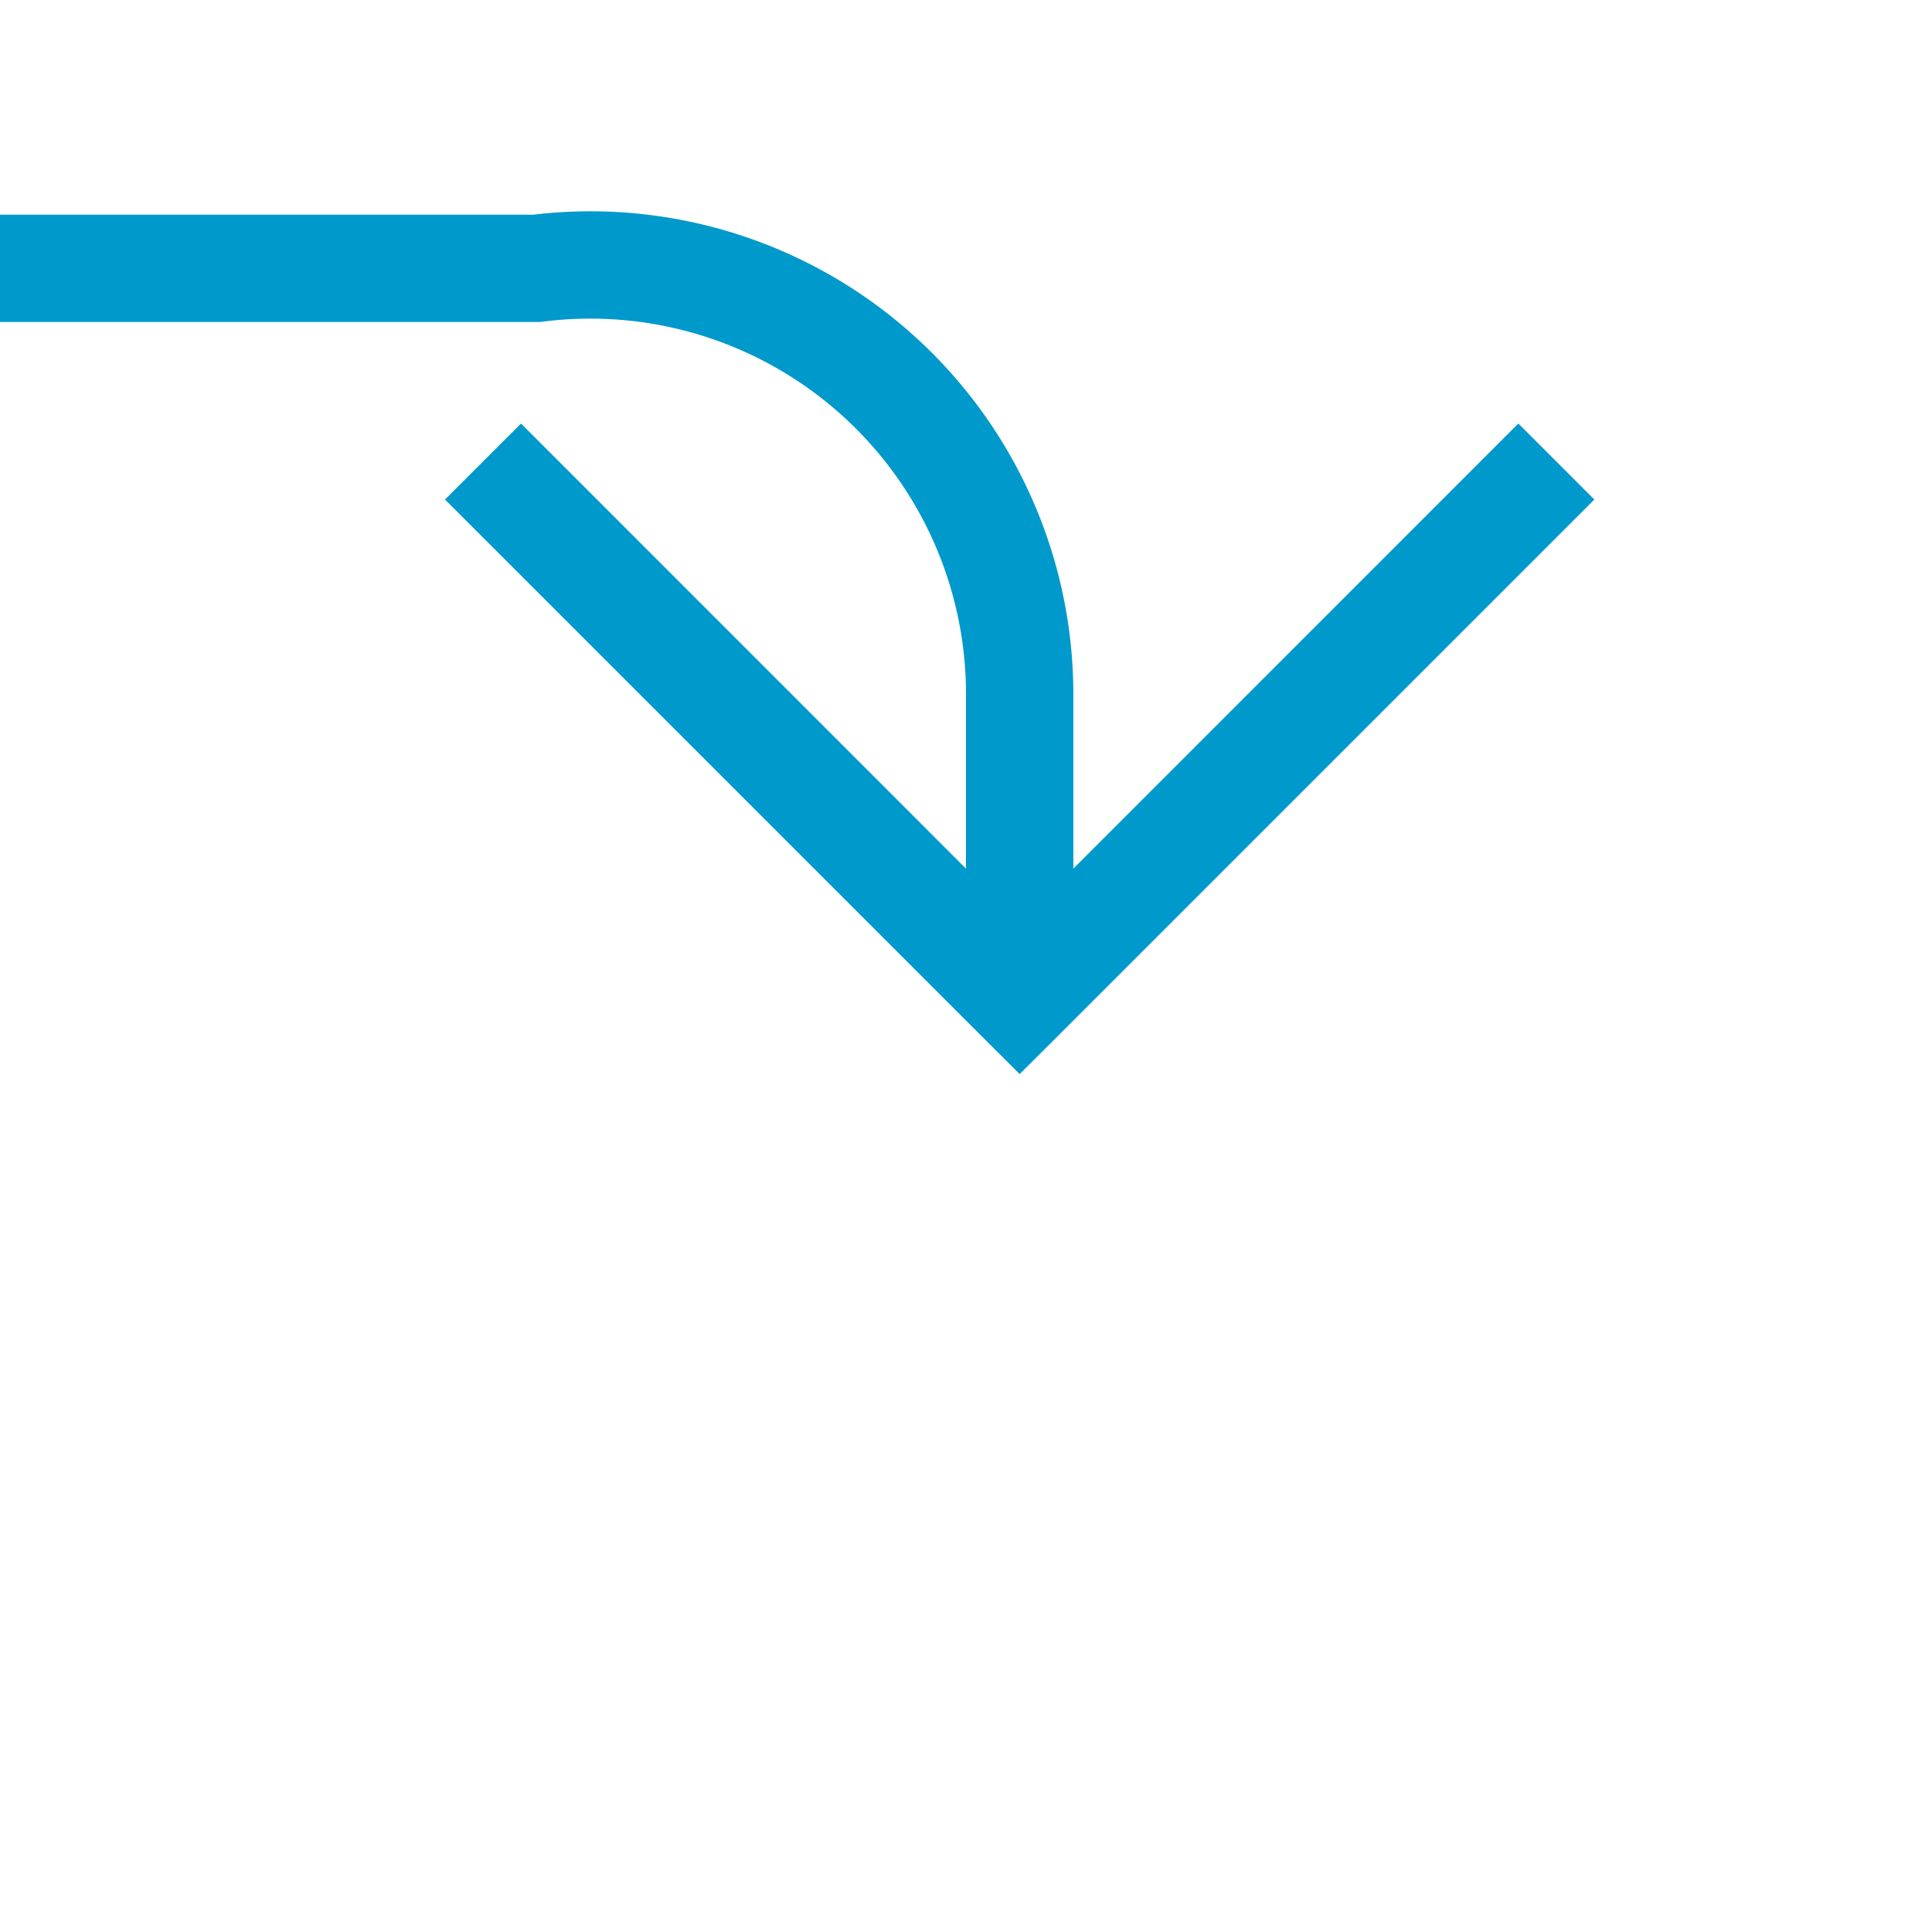 ﻿<?xml version="1.0" encoding="utf-8"?>
<svg version="1.1" xmlns:xlink="http://www.w3.org/1999/xlink" width="18px" height="18px" preserveAspectRatio="xMinYMid meet" viewBox="579 646  18 16" xmlns="http://www.w3.org/2000/svg">
  <path d="M 368.5 590  L 368.5 642  A 5 5 0 0 0 373.5 647.5 L 584 647.5  A 4 4 0 0 1 588.5 651.5 L 588.5 654  " stroke-width="1" stroke="#0099cc" fill="none" />
  <path d="M 593.146 648.946  L 588.5 653.593  L 583.854 648.946  L 583.146 649.654  L 588.146 654.654  L 588.5 655.007  L 588.854 654.654  L 593.854 649.654  L 593.146 648.946  Z " fill-rule="nonzero" fill="#0099cc" stroke="none" />
</svg>